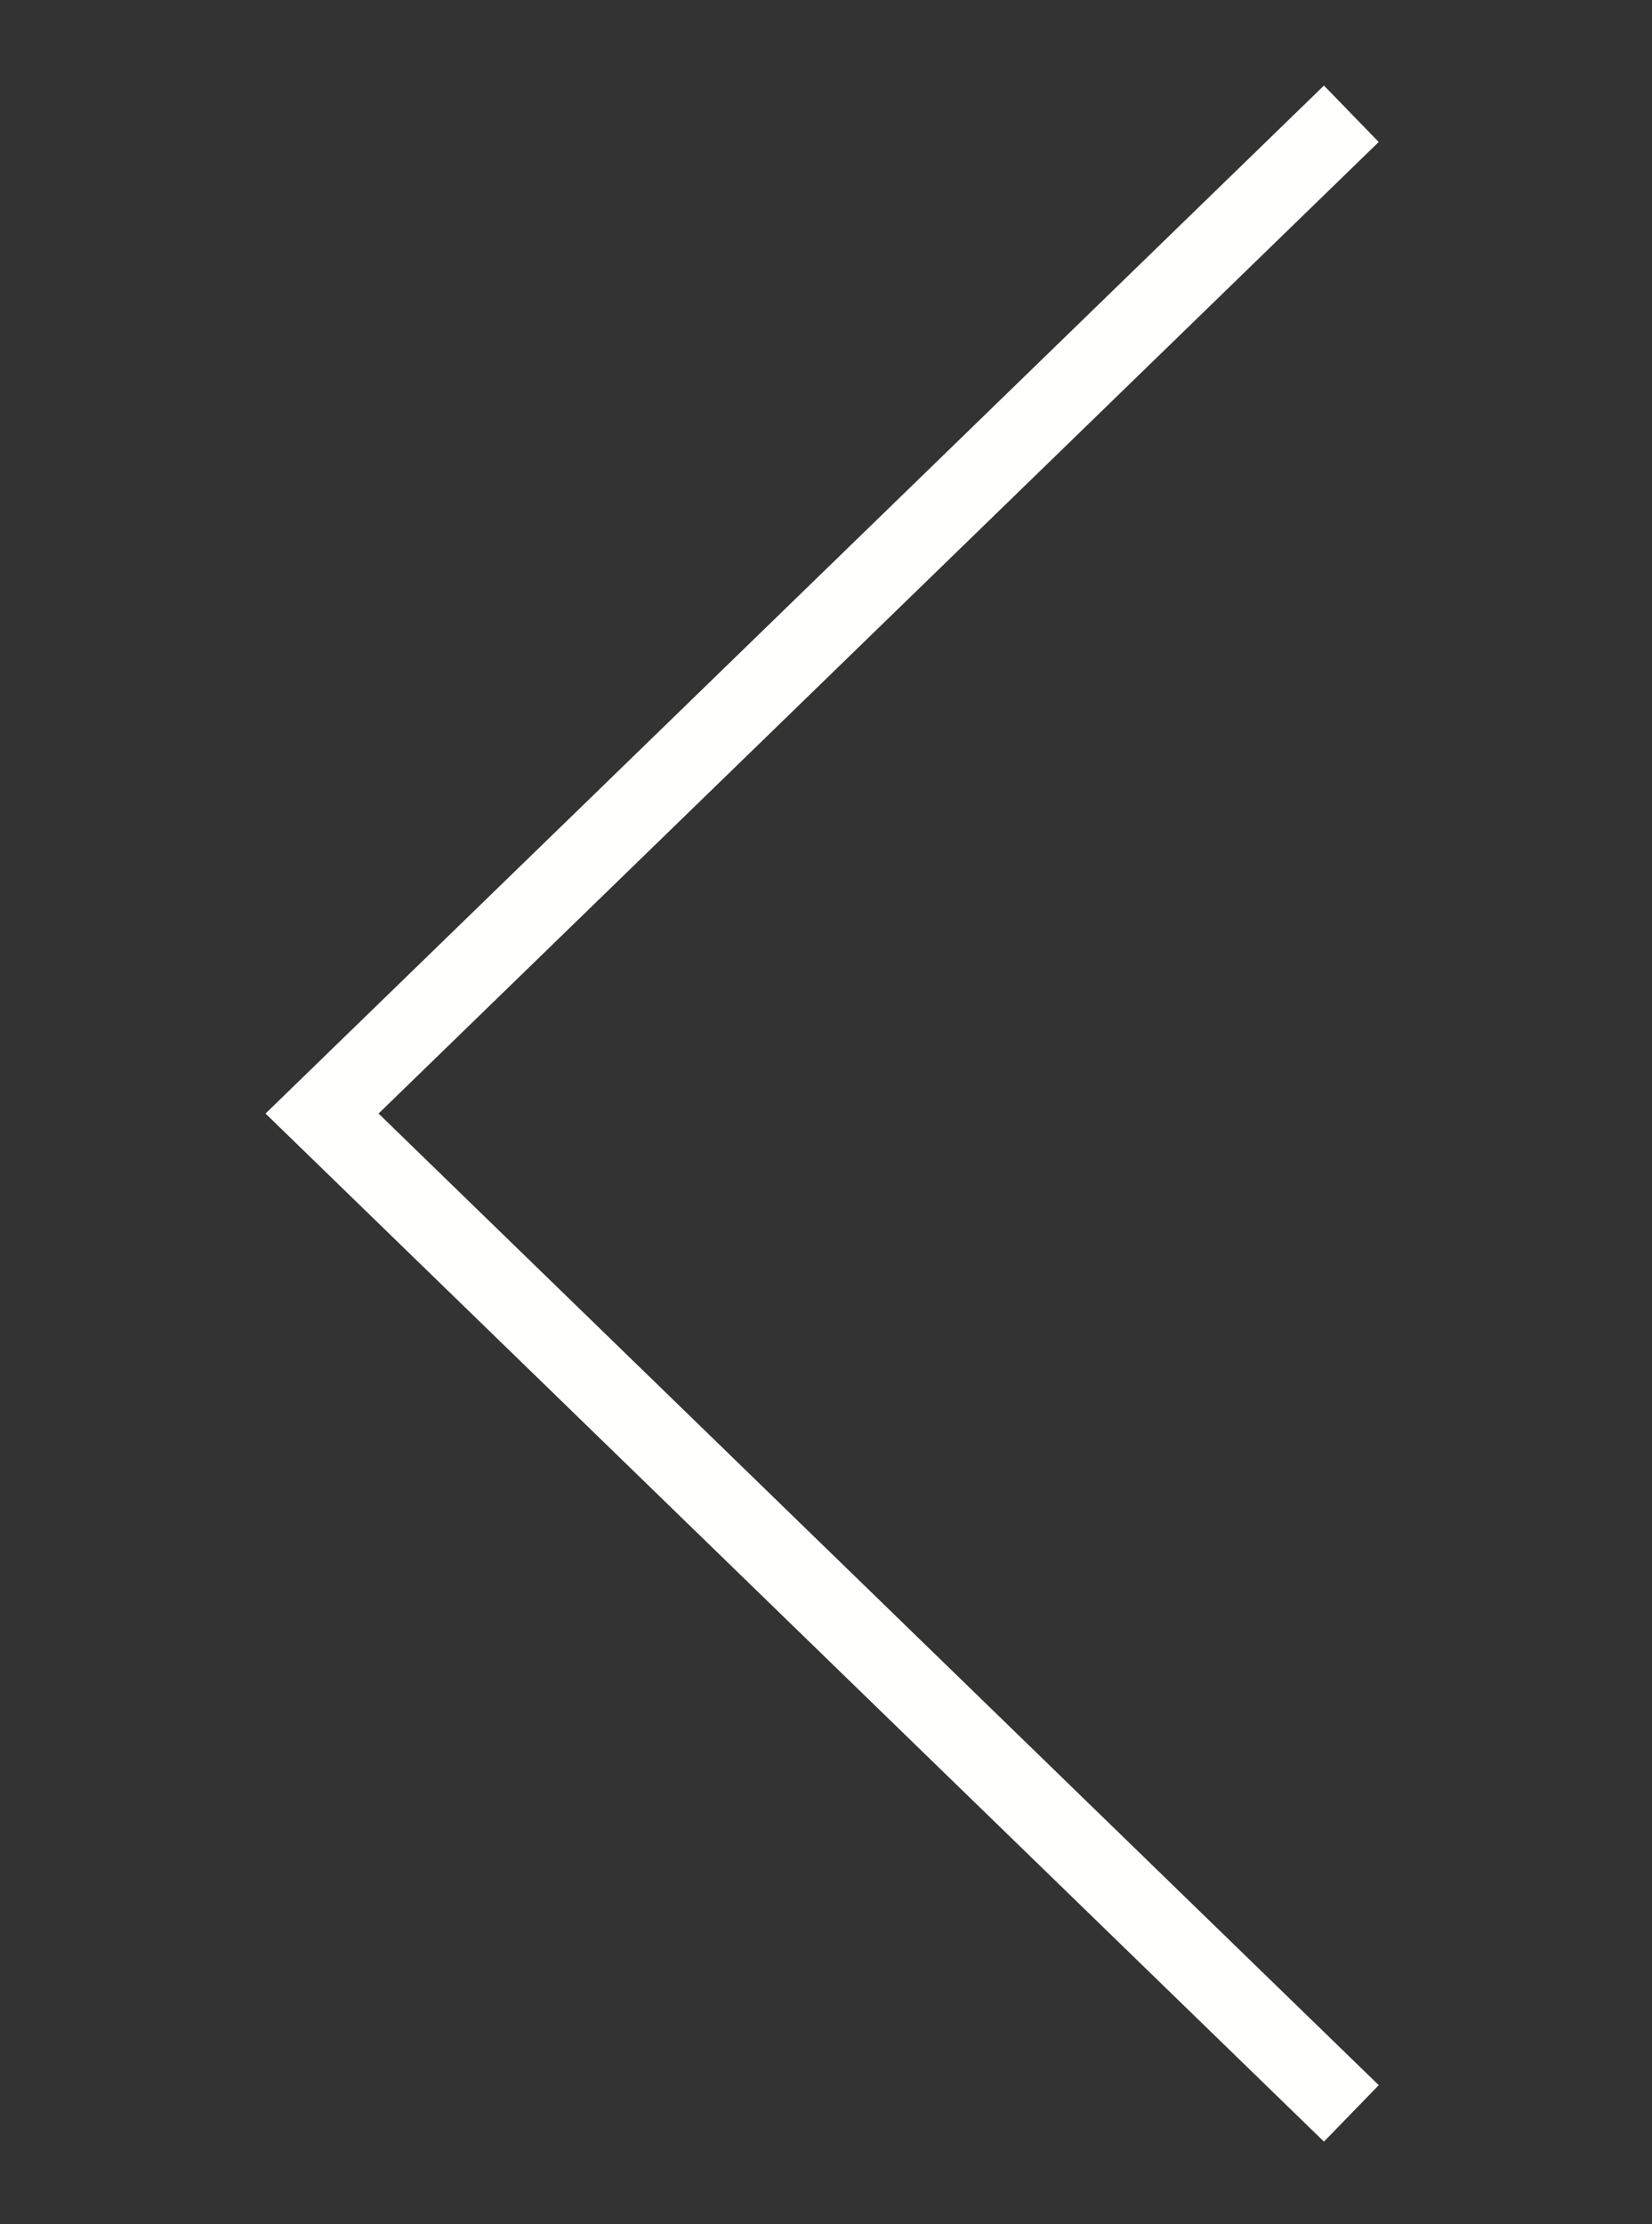 <?xml version="1.0" encoding="utf-8"?>
<!-- Generator: Adobe Illustrator 17.0.0, SVG Export Plug-In . SVG Version: 6.00 Build 0)  -->
<!DOCTYPE svg PUBLIC "-//W3C//DTD SVG 1.1//EN" "http://www.w3.org/Graphics/SVG/1.1/DTD/svg11.dtd">
<svg version="1.1" id="Layer_1" xmlns="http://www.w3.org/2000/svg" xmlns:xlink="http://www.w3.org/1999/xlink" x="0px" y="0px"
	 width="52px" height="70px" viewBox="0 0 52 70" enable-background="new 0 0 52 70" xml:space="preserve">
<rect x="0" y="0" width="52" height="70" fill="#333333" stroke="none"/>
<g>
	<path fill="#FFFFFD" d="M41.674,67.399L8.358,35.045L41.674,2.693l1.724,1.776L11.916,35.045l31.483,30.578L41.674,67.399z
		 M41.674,67.399"/>
</g>
</svg>
